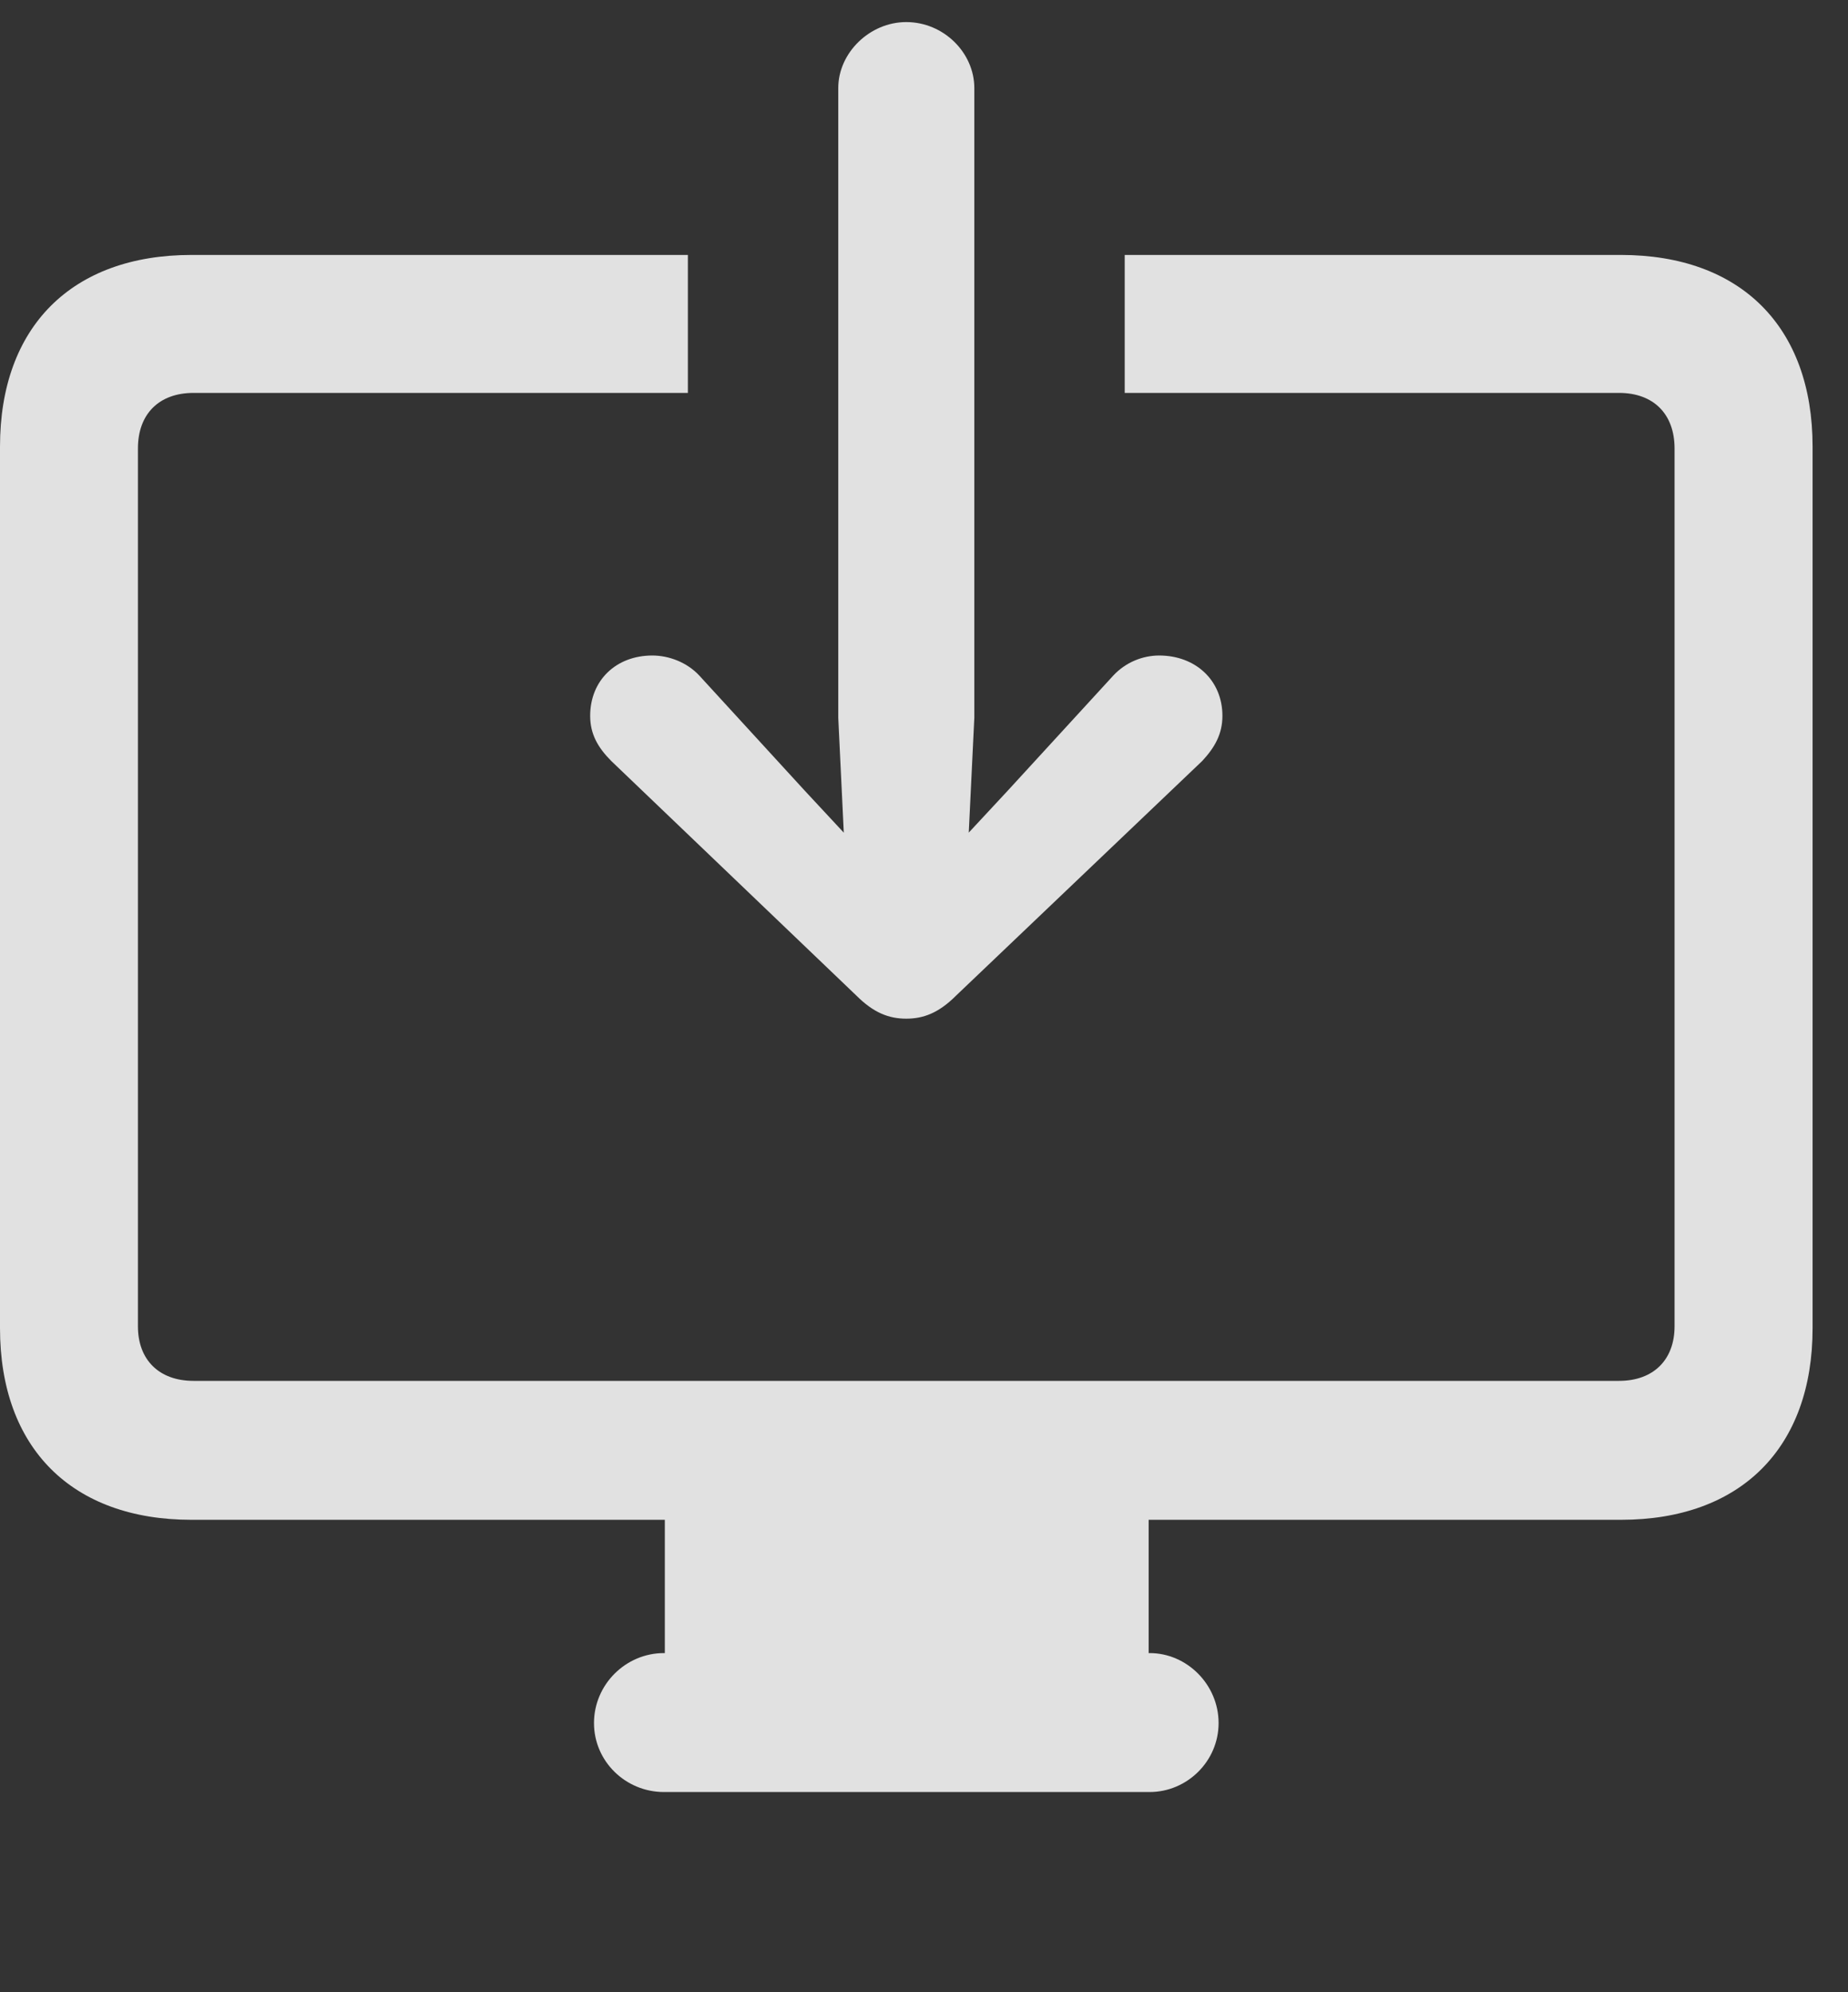 <?xml version="1.0" encoding="UTF-8"?>
<!--Generator: Apple Native CoreSVG 341-->
<!DOCTYPE svg
PUBLIC "-//W3C//DTD SVG 1.1//EN"
       "http://www.w3.org/Graphics/SVG/1.1/DTD/svg11.dtd">
<svg version="1.1" xmlns="http://www.w3.org/2000/svg" xmlns:xlink="http://www.w3.org/1999/xlink" viewBox="0 0 18.838 20.303">
 <rect x="0" y="0" width="18.838" height="20.303" fill="#333333" stroke="none"/>
 <g>
  <rect height="20.303" opacity="0" width="18.838" x="0" y="0"/>
  <path d="M18.477 4.551L18.477 13.535C18.477 14.756 17.744 15.488 16.523 15.488L11.709 15.488L11.709 16.846L11.719 16.846C12.1 16.846 12.422 17.168 12.422 17.559C12.422 17.949 12.1 18.262 11.719 18.262L6.768 18.262C6.377 18.262 6.055 17.949 6.055 17.559C6.055 17.168 6.377 16.846 6.768 16.846L6.777 16.846L6.777 15.488L1.953 15.488C0.732 15.488 0 14.756 0 13.535L0 4.551C0 3.33 0.732 2.598 1.953 2.598L7.012 2.598L7.012 4.004L1.973 4.004C1.621 4.004 1.406 4.219 1.406 4.57L1.406 13.516C1.406 13.857 1.621 14.072 1.973 14.072L16.504 14.072C16.855 14.072 17.07 13.857 17.07 13.516L17.07 4.57C17.07 4.219 16.855 4.004 16.504 4.004L11.465 4.004L11.465 2.598L16.523 2.598C17.744 2.598 18.477 3.33 18.477 4.551Z" fill="white" fill-opacity="0.85"/>
  <path d="M6.65 6.68C6.279 6.68 6.016 6.934 6.016 7.295C6.016 7.48 6.094 7.617 6.23 7.754L8.73 10.146C8.906 10.322 9.062 10.381 9.238 10.381C9.414 10.381 9.57 10.322 9.746 10.146L12.256 7.754C12.383 7.617 12.461 7.48 12.461 7.295C12.461 6.934 12.188 6.68 11.816 6.68C11.65 6.68 11.475 6.748 11.348 6.885L10.273 8.057L9.238 9.17L8.203 8.057L7.129 6.885C7.002 6.748 6.816 6.68 6.65 6.68ZM9.238 0.225C8.867 0.225 8.545 0.537 8.545 0.898L8.545 7.314L8.652 9.541C8.672 9.854 8.916 10.117 9.238 10.117C9.561 10.117 9.805 9.854 9.824 9.541L9.932 7.314L9.932 0.898C9.932 0.537 9.619 0.225 9.238 0.225Z" fill="white" fill-opacity="0.85"/>
 </g>
</svg>
